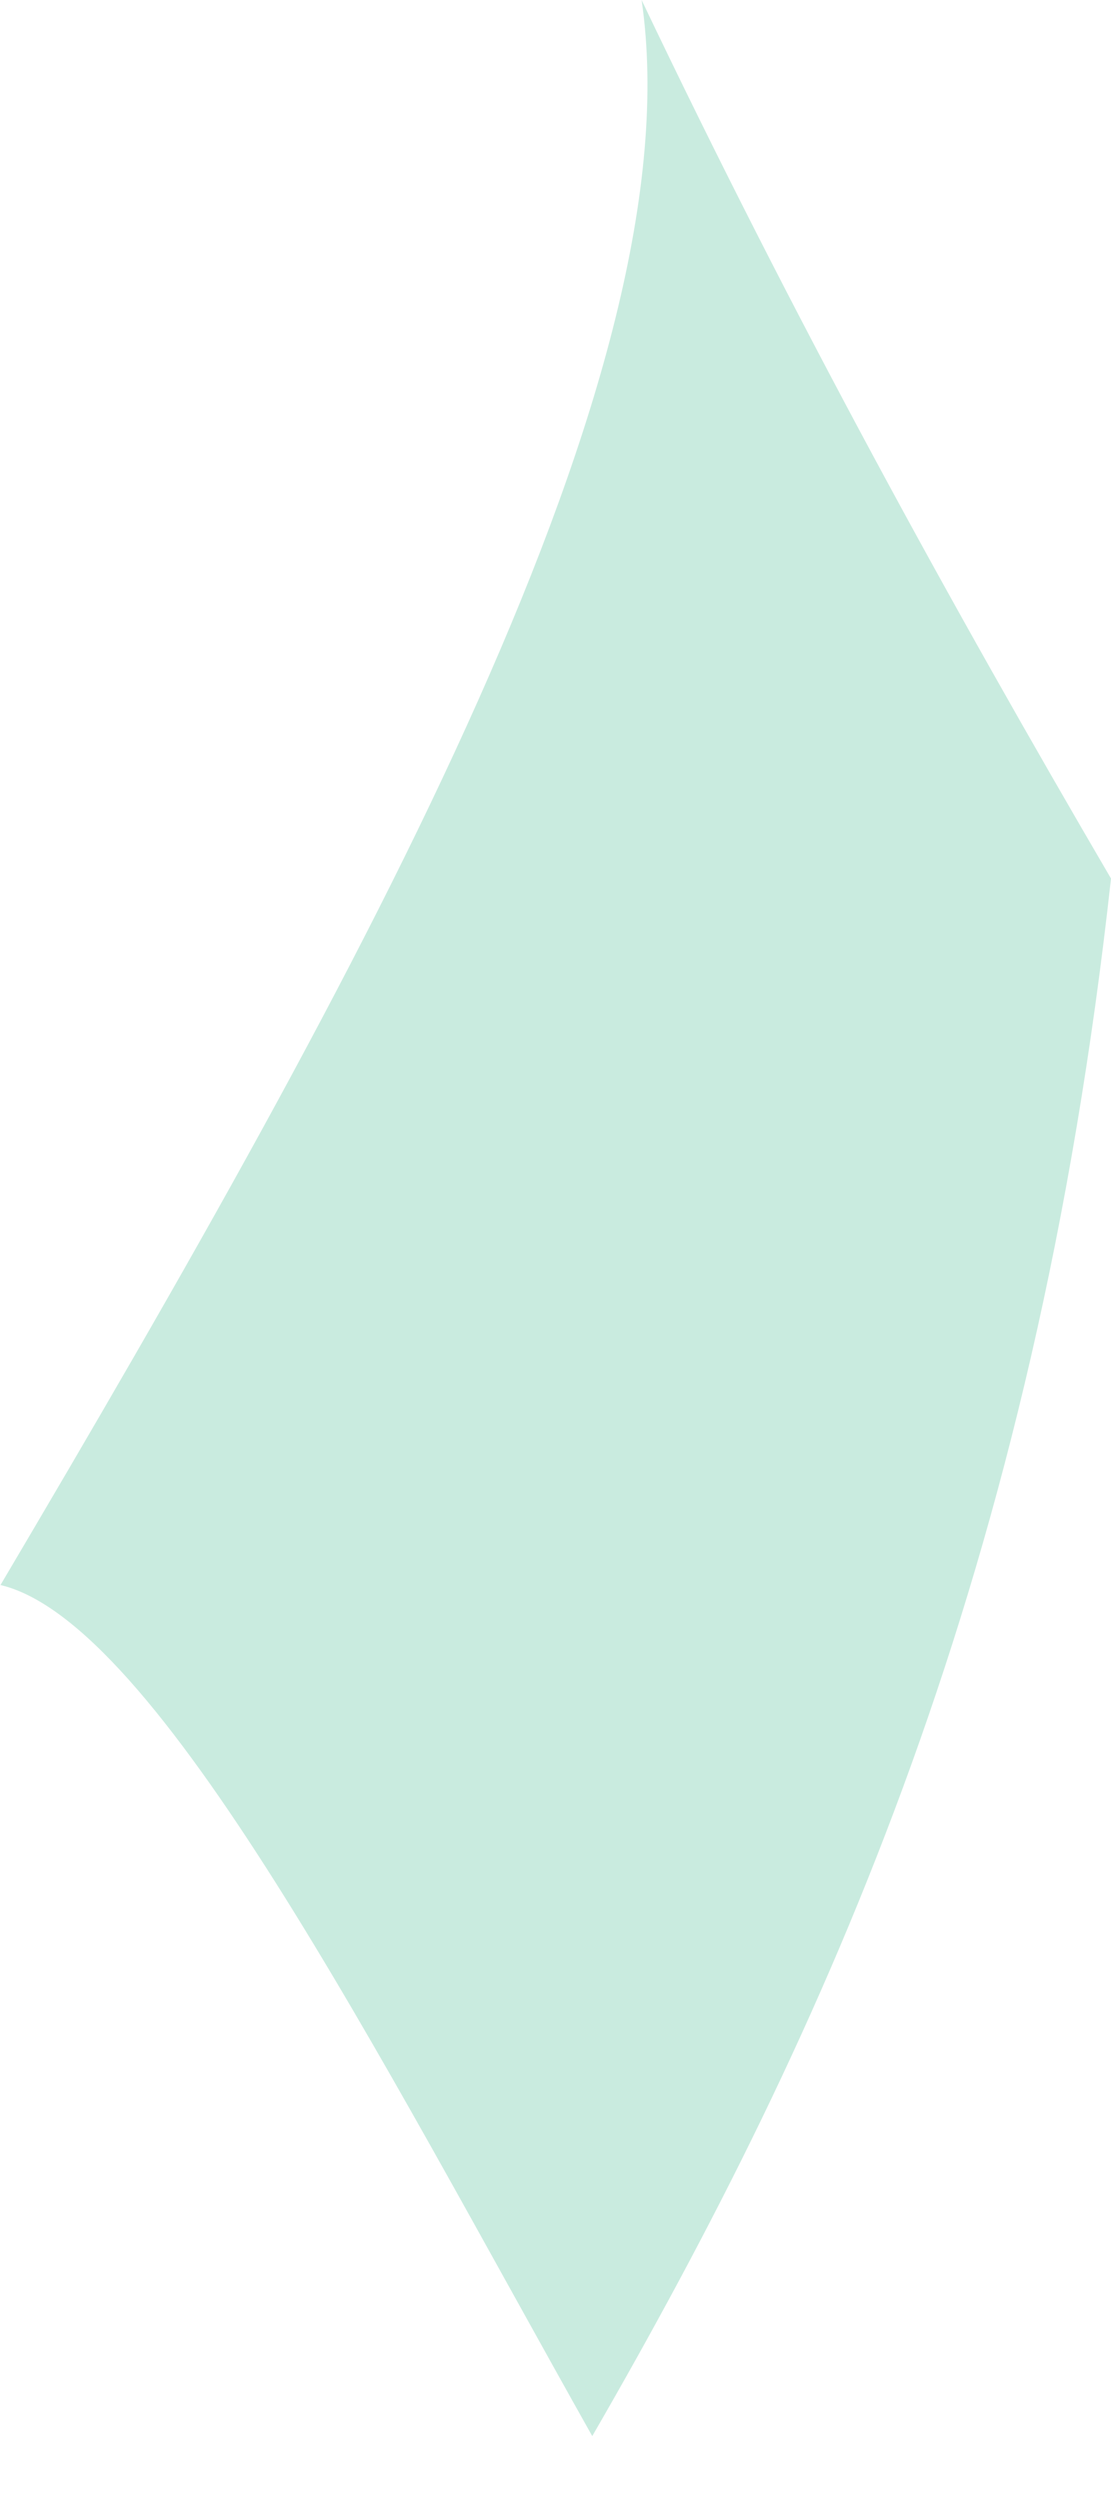 <svg width="12" height="27" viewBox="0 0 12 27" fill="none" xmlns="http://www.w3.org/2000/svg">
<path d="M-2.39551e-05 17.117C1.702 17.512 4.099 22.223 6.397 26.31C8.939 21.912 11.178 16.972 12 9.488C10.273 6.533 8.571 3.442 6.93 -1.33998e-05C7.516 4.012 3.943 10.456 0.006 17.117L-2.39551e-05 17.117Z" fill="#C9EBDF"/>
</svg>

